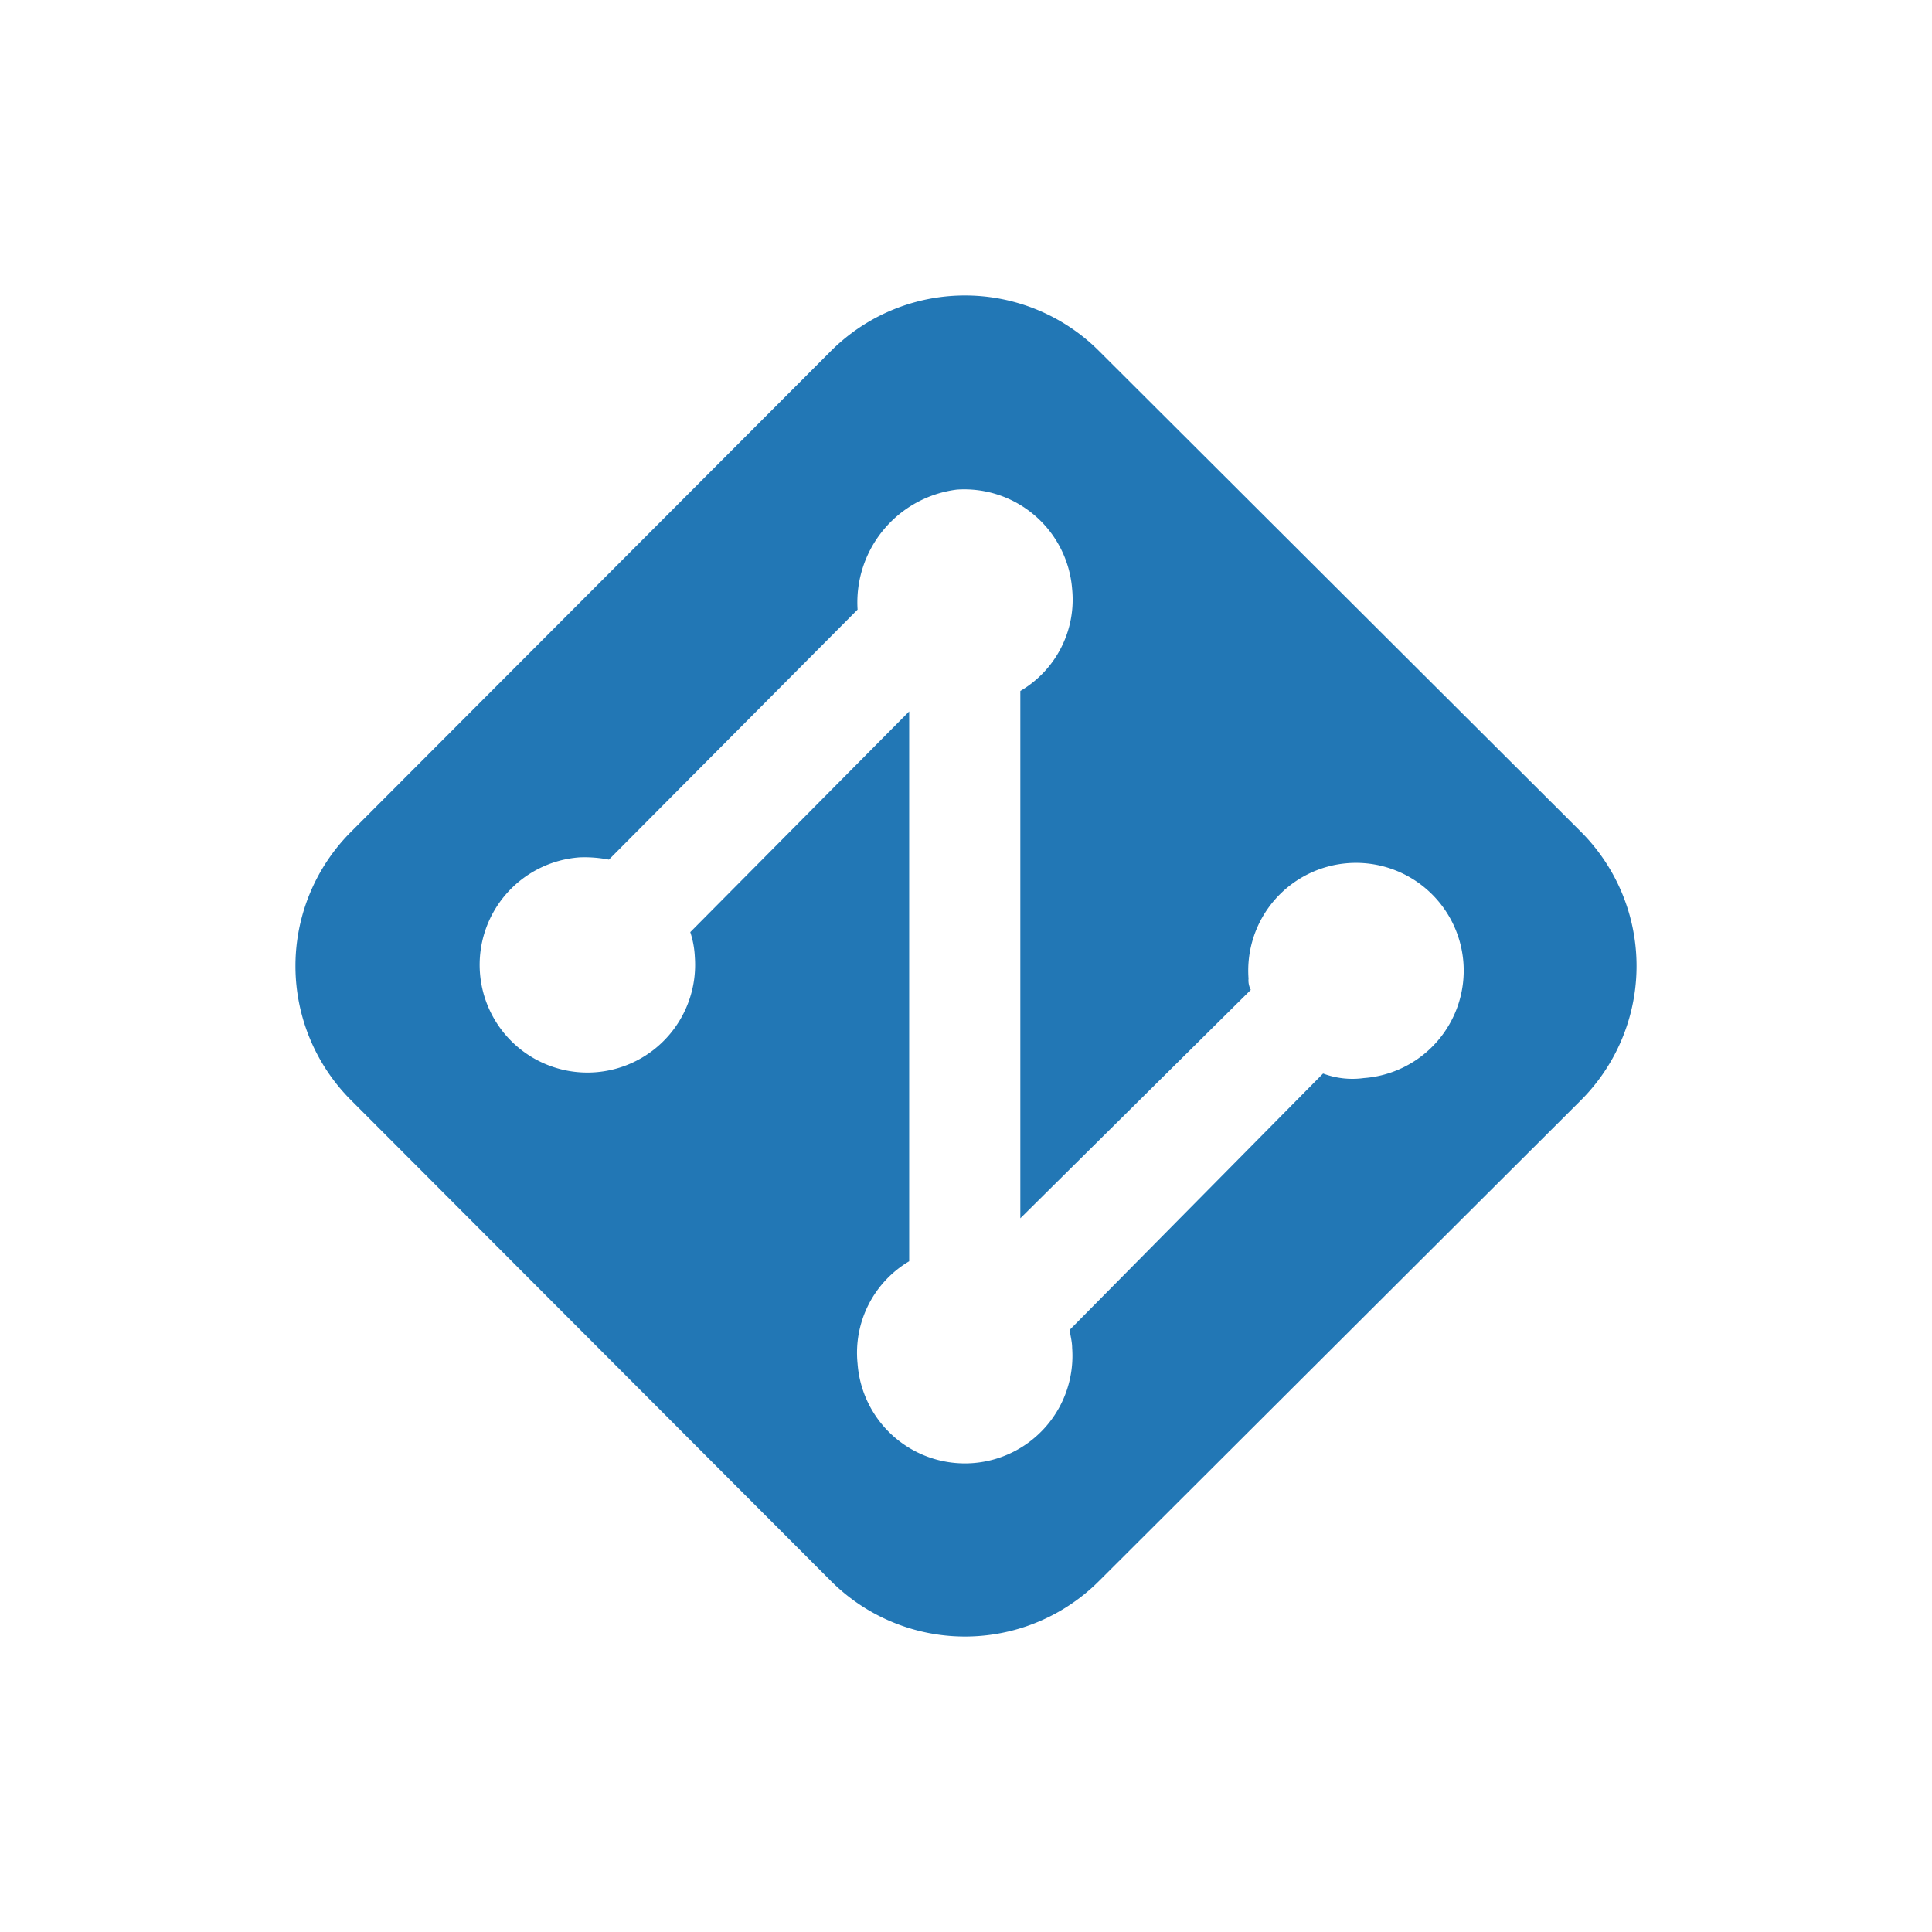 <svg xmlns="http://www.w3.org/2000/svg" viewBox="0 0 85 85"><defs><style>.f7ba7b8c-2576-484f-8b42-a6af5533ed8d{fill:none;}.b28c1055-1cf5-49d8-b50a-885231d025fb{fill:#2277b5;fill-rule:evenodd;}</style></defs><g id="bb9d223d-c392-4a95-bb86-d2880618715b" data-name="Layer 2"><g id="e126f64f-9730-4c8b-b123-50b8fc99ef00" data-name="Layer 1"><circle class="f7ba7b8c-2576-484f-8b42-a6af5533ed8d" cx="42.5" cy="42.5" r="42.5"/><path class="b28c1055-1cf5-49d8-b50a-885231d025fb" d="M48.37,15.46,69.54,36.58a8.35,8.35,0,0,1,0,11.84L48.37,69.54a8.34,8.34,0,0,1-11.83,0L15.46,48.42a8.35,8.35,0,0,1,0-11.84L36.54,15.46A8.34,8.34,0,0,1,48.37,15.46ZM37.73,26.82l-10.94,11a5.57,5.57,0,0,0-1.29-.1,4.74,4.74,0,1,0,5.07,4.38,4.11,4.11,0,0,0-.2-1.09L40,31.3V55.49A4.68,4.68,0,0,0,37.73,60a4.73,4.73,0,1,0,9.44-.7c0-.3-.1-.6-.1-.8L58.21,47.23a3.67,3.67,0,0,0,1.79.2,4.74,4.74,0,1,0-5.07-4.38.9.9,0,0,0,.1.5L44.89,53.6V30.4a4.66,4.66,0,0,0,2.28-4.48,4.76,4.76,0,0,0-5.07-4.38A5,5,0,0,0,37.73,26.82Z"/></g></g></svg>